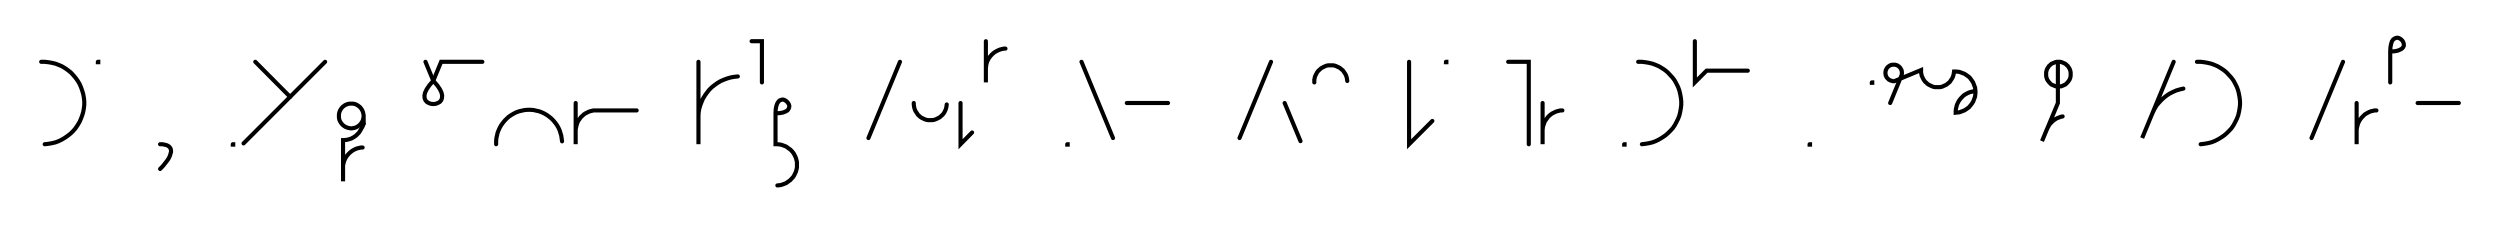 <svg xmlns="http://www.w3.org/2000/svg" width="1213.383" height="109.981" style="fill:none; stroke-linecap:round;">
    <rect width="100%" height="100%" fill="#FFFFFF" />
<path stroke="#000000" stroke-width="2" d="M 550,75" />
<path stroke="#000000" stroke-width="2" d="M 20,30 21.7,30 23.5,30.2 25.2,30.5 26.9,30.9 28.5,31.5 30.1,32.2 31.6,33.1 33,34.1 34.4,35.2 35.6,36.5 36.7,37.8 37.7,39.2 38.6,40.7 39.3,42.3 39.9,44 40.4,45.7 40.7,47.4 40.9,49.1 40.9,50.9 40.7,52.6 40.4,54.3 39.9,56 39.3,57.6 38.6,59.2 37.7,60.7 36.7,62.2 35.6,63.5 34.4,64.7 33,65.8 31.6,66.8 30.1,67.7 28.5,68.5 26.9,69.1 25.2,69.5 23.5,69.8 21.7,70" />
<path stroke="#000000" stroke-width="2" d="M 47.5,70" />
<path stroke="#000000" stroke-width="2" d="M 47.5,30 47.7,30 47.7,30.2 47.5,30.2 47.5,30" />
<path stroke="#000000" stroke-width="2" d="M 77.7,70" />
<path stroke="#000000" stroke-width="2" d="M 77.7,70" />
<path stroke="#000000" stroke-width="2" d="M 77.7,70 78.8,70 79.8,70.2 80.7,70.4 81.4,70.7 81.9,71 82.4,71.5 82.7,71.9 82.9,72.5 83,73.1 83,73.8 82.8,74.4 82.6,75.2 82.3,76 81.9,76.8 81.4,77.6 80.8,78.4 80.1,79.3 79.4,80.2 78.6,81.1 77.7,82" />
<path stroke="#000000" stroke-width="2" d="M 113,70" />
<path stroke="#000000" stroke-width="2" d="M 113,70 113.2,70 113.2,70.2 113,70.2 113,70" />
<path stroke="#000000" stroke-width="2" d="M 119.9,70" />
<path stroke="#000000" stroke-width="2" d="M 123.9,30 140.8,47" />
<path stroke="#000000" stroke-width="2" d="M 157.8,30 118.2,69.6" />
<path stroke="#000000" stroke-width="2" d="M 164.5,70" />
<path stroke="#000000" stroke-width="2" d="M 176.5,56 176.5,56.5 176.4,57 176.3,57.6 176.2,58.1 176,58.6 175.8,59 175.5,59.5 175.2,59.9 174.9,60.3 174.5,60.7 174.1,61 173.7,61.3 173.2,61.6 172.8,61.8 172.3,62 171.8,62.1 171.3,62.2 170.7,62.3 170.2,62.3 169.7,62.2 169.2,62.1 168.7,62 168.2,61.8 167.7,61.6 167.2,61.3 166.8,61 166.4,60.7 166,60.3 165.7,59.9 165.4,59.5 165.1,59 164.9,58.6 164.7,58.1 164.6,57.6 164.5,57 164.5,56.5 164.5,56 164.5,55.5 164.6,55 164.7,54.5 164.9,54 165.1,53.5 165.4,53 165.7,52.6 166,52.2 166.4,51.8 166.8,51.5 167.2,51.2 167.7,50.9 168.2,50.7 168.7,50.5 169.2,50.4 169.7,50.3 170.2,50.3 170.7,50.3 171.3,50.3 171.8,50.4 172.3,50.5 172.8,50.7 173.2,50.9 173.7,51.2 174.1,51.5 174.5,51.8 174.9,52.2 175.2,52.6 175.5,53 175.8,53.5 176,54 176.2,54.5 176.3,55 176.4,55.5 176.5,56 176.5,60" />
<path stroke="#000000" stroke-width="2" d="M 176.5,60 176.2,60.9 175.8,61.7 175.4,62.4 175,63.1 174.6,63.8 174.2,64.4 173.7,64.9 173.2,65.4 172.7,65.9 172.2,66.2 171.7,66.6 171.1,66.9 170.6,67.2 170,67.4 169.4,67.6 168.9,67.7 168.3,67.9 167.7,67.9 167.1,68 166.5,68 166.5,88 166.5,82 166.5,81.1 166.5,80.3 166.7,79.4 166.9,78.6 167.2,77.7 167.6,76.9 168,76.2 168.5,75.5 169.1,74.8 169.7,74.2 170.4,73.6 171.1,73.1 171.8,72.7 172.6,72.3 173.4,72 174.3,71.8 175.2,71.6 176,71.6" />
<path stroke="#000000" stroke-width="2" d="M 206.5,70" />
<path stroke="#000000" stroke-width="2" d="M 206.5,30 210.3,39.2" />
<path stroke="#000000" stroke-width="2" d="M 210.3,39.2 212.2,41.4 213.5,43.3 214.3,45 214.6,46.4 214.5,47.7 214.1,48.7 213.4,49.5 212.5,50 211.4,50.4 210.3,50.5 209.2,50.4 208.1,50 207.2,49.5 206.5,48.7 206.1,47.7 206,46.4 206.3,45 207.1,43.3 208.4,41.4 210.3,39.2 214.1,30 234.1,30" />
<path stroke="#000000" stroke-width="2" d="M 240.8,70" />
<path stroke="#000000" stroke-width="2" d="M 240.8,70 240.8,68.6 240.9,67.2 241.2,65.8 241.5,64.5 242,63.2 242.6,61.9 243.3,60.7 244.1,59.6 245,58.5 246,57.5 247,56.6 248.2,55.8 249.4,55.1 250.6,54.5 252,54 253.3,53.7 254.7,53.4 256.1,53.3 257.5,53.3 258.9,53.4 260.2,53.7 261.6,54 262.9,54.5 264.2,55.1 265.4,55.8 266.5,56.6 267.6,57.5 268.6,58.5 269.5,59.6 270.3,60.7 271,61.9 271.6,63.2 272,64.5 272.4,65.8 272.6,67.2 272.8,68.6" />
<path stroke="#000000" stroke-width="2" d="M 279.4,70" />
<path stroke="#000000" stroke-width="2" d="M 279.4,50 279.4,70 279.4,64 279.4,63.1 279.5,62.3 279.7,61.4 279.9,60.6 280.2,59.7 280.5,58.9 281,58.2 281.5,57.5 282,56.8 282.7,56.2 283.3,55.6 284,55.1 284.8,54.7 285.6,54.3 286.4,54 287.2,53.8 288.1,53.6 289,53.6 309,53.6" />
<path stroke="#000000" stroke-width="2" d="M 339,70" />
<path stroke="#000000" stroke-width="2" d="M 339,30 339,70 339,58 339,56.3 339.1,54.5 339.4,52.8 339.9,51.1 340.5,49.5 341.2,47.9 342.1,46.4 343.1,45 344.2,43.6 345.4,42.4 346.8,41.3 348.2,40.3 349.7,39.4 351.3,38.7 352.9,38.1 354.6,37.6 356.3,37.3 358.1,37.1" />
<path stroke="#000000" stroke-width="2" d="M 364.8,70" />
<path stroke="#000000" stroke-width="2" d="M 364.8,20 369.8,20 369.8,40" />
<path stroke="#000000" stroke-width="2" d="M 376.4,70" />
<path stroke="#000000" stroke-width="2" d="M 376.4,55" />
<path stroke="#000000" stroke-width="2" d="M 376.4,55 378.4,54.9 380.1,54.6 381.3,54.1 382.2,53.6 382.7,52.9 383,52.2 383.1,51.4 382.9,50.7 382.5,50 382,49.4 381.4,48.9 380.7,48.5 380,48.3 379.3,48.4 378.5,48.7 377.9,49.2 377.3,50.1 376.8,51.4 376.5,53 376.4,55 376.4,70 377.3,70 378.2,70.1 379,70.2 379.9,70.5 380.7,70.8 381.5,71.1 382.2,71.6 382.9,72.1 383.6,72.6 384.2,73.2 384.8,73.9 385.3,74.6 385.7,75.4 386.1,76.2 386.4,77 386.6,77.8 386.8,78.7 386.8,79.6 386.8,80.4 386.8,81.3 386.6,82.2 386.4,83 386.1,83.8 385.7,84.6 385.3,85.4 384.8,86.1 384.2,86.7 383.6,87.4 382.9,87.9 382.2,88.4 381.5,88.9 380.7,89.2 379.9,89.5 379,89.8 378.2,89.9 377.3,90" />
<path stroke="#000000" stroke-width="2" d="M 416.8,70" />
<path stroke="#000000" stroke-width="2" d="M 436.8,30 421.5,67" />
<path stroke="#000000" stroke-width="2" d="M 443.5,70" />
<path stroke="#000000" stroke-width="2" d="M 443.5,50 443.5,50.7 443.6,51.4 443.7,52.1 443.9,52.8 444.1,53.4 444.4,54 444.8,54.6 445.2,55.2 445.6,55.8 446.1,56.2 446.6,56.7 447.2,57.1 447.8,57.4 448.4,57.7 449.1,58 449.8,58.2 450.5,58.3 451.2,58.3 451.9,58.3 452.5,58.3 453.2,58.2 453.9,58 454.6,57.7 455.2,57.4 455.8,57.1 456.4,56.7 456.9,56.2 457.4,55.8 457.9,55.2 458.3,54.6 458.6,54 458.9,53.4 459.1,52.8 459.3,52.1 459.4,51.4 459.5,50.7" />
<path stroke="#000000" stroke-width="2" d="M 466.2,70" />
<path stroke="#000000" stroke-width="2" d="M 466.2,50 466.2,70 471.8,64.3" />
<path stroke="#000000" stroke-width="2" d="M 478.5,70" />
<path stroke="#000000" stroke-width="2" d="M 478.5,20 478.5,40 478.5,34 478.5,33.1 478.6,32.3 478.7,31.4 478.9,30.6 479.2,29.7 479.6,28.9 480,28.2 480.5,27.5 481.1,26.8 481.7,26.2 482.4,25.6 483.1,25.1 483.9,24.7 484.7,24.3 485.5,24 486.3,23.8 487.2,23.6 488,23.6" />
<path stroke="#000000" stroke-width="2" d="M 518,70" />
<path stroke="#000000" stroke-width="2" d="M 518,70 518.2,70 518.2,70.2 518,70.2 518,70" />
<path stroke="#000000" stroke-width="2" d="M 524.9,70" />
<path stroke="#000000" stroke-width="2" d="M 524.9,30 540.2,67" />
<path stroke="#000000" stroke-width="2" d="M 546.9,70" />
<path stroke="#000000" stroke-width="2" d="M 546.9,50 566.9,50" />
<path stroke="#000000" stroke-width="2" d="M 596.9,70" />
<path stroke="#000000" stroke-width="2" d="M 616.9,30 601.6,67" />
<path stroke="#000000" stroke-width="2" d="M 623.5,70" />
<path stroke="#000000" stroke-width="2" d="M 623.5,50 631.2,68.5" />
<path stroke="#000000" stroke-width="2" d="M 637.9,70" />
<path stroke="#000000" stroke-width="2" d="M 637.9,40 637.9,39.3 637.9,38.6 638.1,37.9 638.2,37.2 638.5,36.6 638.8,36 639.1,35.4 639.5,34.8 640,34.2 640.5,33.8 641,33.3 641.6,32.9 642.2,32.6 642.8,32.3 643.5,32 644.1,31.8 644.8,31.7 645.5,31.7 646.2,31.7 646.9,31.7 647.6,31.8 648.3,32 648.9,32.3 649.6,32.6 650.2,32.9 650.7,33.3 651.3,33.8 651.8,34.2 652.2,34.8 652.6,35.4 653,36 653.3,36.6 653.5,37.2 653.7,37.9 653.8,38.6 653.9,39.3" />
<path stroke="#000000" stroke-width="2" d="M 683.9,70" />
<path stroke="#000000" stroke-width="2" d="M 683.9,30 683.9,70 695.2,58.7" />
<path stroke="#000000" stroke-width="2" d="M 701.8,70" />
<path stroke="#000000" stroke-width="2" d="M 701.8,30 702,30 702,30.2 701.8,30.2 701.8,30" />
<path stroke="#000000" stroke-width="2" d="M 732,70" />
<path stroke="#000000" stroke-width="2" d="M 732,30 742,30 742,70" />
<path stroke="#000000" stroke-width="2" d="M 748.7,70" />
<path stroke="#000000" stroke-width="2" d="M 748.7,50 748.7,70 748.7,64 748.7,63.1 748.8,62.3 748.9,61.4 749.2,60.6 749.5,59.7 749.8,58.9 750.3,58.2 750.8,57.5 751.3,56.8 751.9,56.2 752.6,55.6 753.3,55.1 754.1,54.7 754.9,54.3 755.7,54 756.5,53.8 757.4,53.6 758.3,53.6" />
<path stroke="#000000" stroke-width="2" d="M 788.3,70" />
<path stroke="#000000" stroke-width="2" d="M 788.3,70 788.5,70 788.5,70.2 788.3,70.2 788.3,70" />
<path stroke="#000000" stroke-width="2" d="M 795.1,70" />
<path stroke="#000000" stroke-width="2" d="M 795.1,30 796.9,30 798.6,30.2 800.3,30.5 802,30.9 803.6,31.5 805.2,32.2 806.7,33.1 808.2,34.1 809.5,35.2 810.7,36.5 811.9,37.8 812.9,39.2 813.7,40.7 814.5,42.3 815.1,44 815.5,45.7 815.8,47.4 816,49.1 816,50.9 815.8,52.6 815.5,54.3 815.1,56 814.5,57.6 813.7,59.2 812.9,60.7 811.9,62.2 810.7,63.5 809.5,64.7 808.2,65.8 806.7,66.8 805.2,67.7 803.6,68.5 802,69.1 800.3,69.5 798.6,69.8 796.9,70" />
<path stroke="#000000" stroke-width="2" d="M 822.6,70" />
<path stroke="#000000" stroke-width="2" d="M 822.6,20 822.6,40 828.3,34.3 848.3,34.3" />
<path stroke="#000000" stroke-width="2" d="M 878.3,70" />
<path stroke="#000000" stroke-width="2" d="M 878.3,70 878.5,70 878.5,70.2 878.3,70.2 878.3,70" />
<path stroke="#000000" stroke-width="2" d="M 908.5,70" />
<path stroke="#000000" stroke-width="2" d="M 908.5,40 908.7,40 908.7,40.2 908.5,40.2 908.5,40" />
<path stroke="#000000" stroke-width="2" d="M 915.4,70" />
<path stroke="#000000" stroke-width="2" d="M 917.4,50 922.7,37.1 922.9,36.7 923,36.4 923,36.1 923.1,35.7 923.1,35.4 923.1,35 923,34.7 923,34.3 922.9,34 922.7,33.7 922.6,33.4 922.4,33.1 922.2,32.8 921.9,32.5 921.7,32.3 921.4,32.1 921.1,31.9 920.8,31.7 920.5,31.6 920.1,31.5 919.8,31.4 919.4,31.4 919.1,31.4 918.7,31.4 918.4,31.4 918.1,31.5 917.7,31.6 917.4,31.7 917.1,31.9 916.8,32.1 916.5,32.3 916.3,32.5 916,32.8 915.8,33.1 915.6,33.4 915.5,33.7 915.3,34 915.2,34.3 915.2,34.7 915.1,35 915.1,35.4 915.1,35.7 915.2,36.1 915.2,36.4 915.3,36.7 915.5,37.1 915.6,37.4 915.8,37.7 916,37.9 916.3,38.2 916.5,38.4 916.8,38.7 917.1,38.8 917.4,39 917.7,39.1 918.1,39.2 918.4,39.3 918.7,39.4 919.1,39.4 919.4,39.4 932.4,34 932.4,34.7 932.4,35.4 932.6,36.1 932.7,36.8 933,37.4 933.3,38 933.6,38.6 934,39.2 934.5,39.8 935,40.2 935.5,40.7 936.1,41.1 936.7,41.4 937.3,41.7 938,42 938.6,42.2 939.3,42.3 940,42.3 940.7,42.3 941.4,42.3 942.1,42.2 942.8,42 943.4,41.7 944.1,41.4 944.7,41.1 945.2,40.7 945.8,40.2 946.3,39.8 946.7,39.2 947.1,38.6 947.5,38 947.8,37.4 948,36.8 948.2,36.1 948.3,35.4 948.4,34.7 949.2,34.7 950.1,34.8 951,34.9 951.8,35.2 952.6,35.5 953.4,35.8 954.2,36.3 954.9,36.8 955.6,37.3 956.2,37.9 956.7,38.6 957.2,39.3 957.7,40.1 958,40.9 958.3,41.7 958.6,42.5 958.7,43.4 958.8,44.3 958.8,45.1 958.7,46 958.6,46.9 958.3,47.7 958,48.5 957.7,49.3 957.2,50.1 956.7,50.8 956.2,51.4 955.6,52.1 954.9,52.6 954.2,53.1 953.4,53.6 952.6,53.9 951.8,54.2 951,54.5 950.1,54.6 949.2,54.7 949.2,53.8 949.3,52.9 949.5,52.1 949.7,51.2 950,50.4 950.4,49.6 950.8,48.9 951.3,48.2 951.9,47.5 952.5,46.9 953.1,46.3 953.9,45.8 954.6,45.4 955.4,45 956.2,44.7 957.1,44.5 957.9,44.3 958.8,44.3" />
<path stroke="#000000" stroke-width="2" d="M 988.8,70" />
<path stroke="#000000" stroke-width="2" d="M 998.8,30 999.3,30 999.8,30 1000.4,30.1 1000.9,30.3 1001.4,30.5 1001.8,30.7 1002.3,30.9 1002.7,31.2 1003.1,31.6 1003.5,31.9 1003.8,32.3 1004.1,32.8 1004.4,33.2 1004.6,33.7 1004.8,34.2 1004.9,34.7 1005,35.2 1005,35.7 1005,36.3 1005,36.8 1004.9,37.3 1004.8,37.8 1004.6,38.3 1004.4,38.8 1004.1,39.2 1003.8,39.6 1003.5,40 1003.1,40.4 1002.7,40.8 1002.3,41.1 1001.8,41.3 1001.4,41.5 1000.9,41.7 1000.4,41.9 999.8,41.9 999.3,42 998.8,42 998.3,41.9 997.8,41.9 997.2,41.7 996.8,41.5 996.3,41.3 995.8,41.1 995.4,40.8 995,40.4 994.6,40 994.3,39.6 994,39.2 993.7,38.8 993.5,38.3 993.3,37.8 993.2,37.3 993.1,36.8 993.1,36.3 993.1,35.7 993.1,35.2 993.2,34.7 993.3,34.2 993.5,33.7 993.7,33.2 994,32.8 994.3,32.3 994.6,31.9 995,31.6 995.4,31.2 995.8,30.9 996.3,30.7 996.8,30.5 997.2,30.3 997.8,30.1 998.3,30 998.8,30 998.8,50 991.1,68.5 993.4,62.9 993.8,62.1 994.2,61.4 994.6,60.6 995.2,59.9 995.8,59.3 996.4,58.7 997.1,58.2 997.8,57.7 998.6,57.3 999.4,57 1000.2,56.7 1001.1,56.5" />
<path stroke="#000000" stroke-width="2" d="M 1035,70" />
<path stroke="#000000" stroke-width="2" d="M 1055,30 1039.7,67 1044.3,55.9 1045,54.3 1045.8,52.7 1046.7,51.2 1047.8,49.9 1049,48.6 1050.3,47.4 1051.7,46.3 1053.1,45.4 1054.7,44.6 1056.3,43.9 1058,43.4 1059.7,43" />
<path stroke="#000000" stroke-width="2" d="M 1066.3,70" />
<path stroke="#000000" stroke-width="2" d="M 1066.3,30 1068.1,30 1069.8,30.2 1071.5,30.5 1073.2,30.9 1074.8,31.5 1076.4,32.2 1077.9,33.1 1079.4,34.1 1080.7,35.2 1081.9,36.5 1083.1,37.8 1084.1,39.2 1084.9,40.7 1085.7,42.3 1086.3,44 1086.7,45.7 1087,47.4 1087.2,49.1 1087.2,50.9 1087,52.6 1086.7,54.3 1086.3,56 1085.7,57.6 1084.9,59.2 1084.1,60.7 1083.1,62.2 1081.9,63.5 1080.7,64.7 1079.4,65.8 1077.9,66.8 1076.4,67.7 1074.8,68.5 1073.2,69.1 1071.5,69.5 1069.8,69.8 1068.1,70" />
<path stroke="#000000" stroke-width="2" d="M 1117.2,70" />
<path stroke="#000000" stroke-width="2" d="M 1137.2,30 1121.9,67" />
<path stroke="#000000" stroke-width="2" d="M 1143.8,70" />
<path stroke="#000000" stroke-width="2" d="M 1143.8,50 1143.8,70 1143.8,64 1143.8,63.1 1143.9,62.3 1144.1,61.4 1144.3,60.6 1144.6,59.7 1145,58.9 1145.4,58.2 1145.9,57.5 1146.5,56.8 1147.1,56.2 1147.7,55.6 1148.5,55.1 1149.2,54.7 1150,54.3 1150.8,54 1151.7,53.8 1152.5,53.6 1153.4,53.6" />
<path stroke="#000000" stroke-width="2" d="M 1160.1,70" />
<path stroke="#000000" stroke-width="2" d="M 1160.1,25" />
<path stroke="#000000" stroke-width="2" d="M 1160.1,25 1162.1,24.9 1163.7,24.6 1164.9,24.1 1165.8,23.6 1166.4,22.9 1166.7,22.2 1166.7,21.4 1166.5,20.7 1166.2,20 1165.7,19.4 1165.1,18.9 1164.4,18.5 1163.6,18.3 1162.9,18.4 1162.2,18.7 1161.5,19.2 1160.9,20.1 1160.5,21.4 1160.2,23 1160.1,25 1160.1,40" />
<path stroke="#000000" stroke-width="2" d="M 1173.4,70" />
<path stroke="#000000" stroke-width="2" d="M 1173.4,50 1193.4,50" />
<path stroke="#000000" stroke-width="2" d="M 1223.4,70" />
</svg>